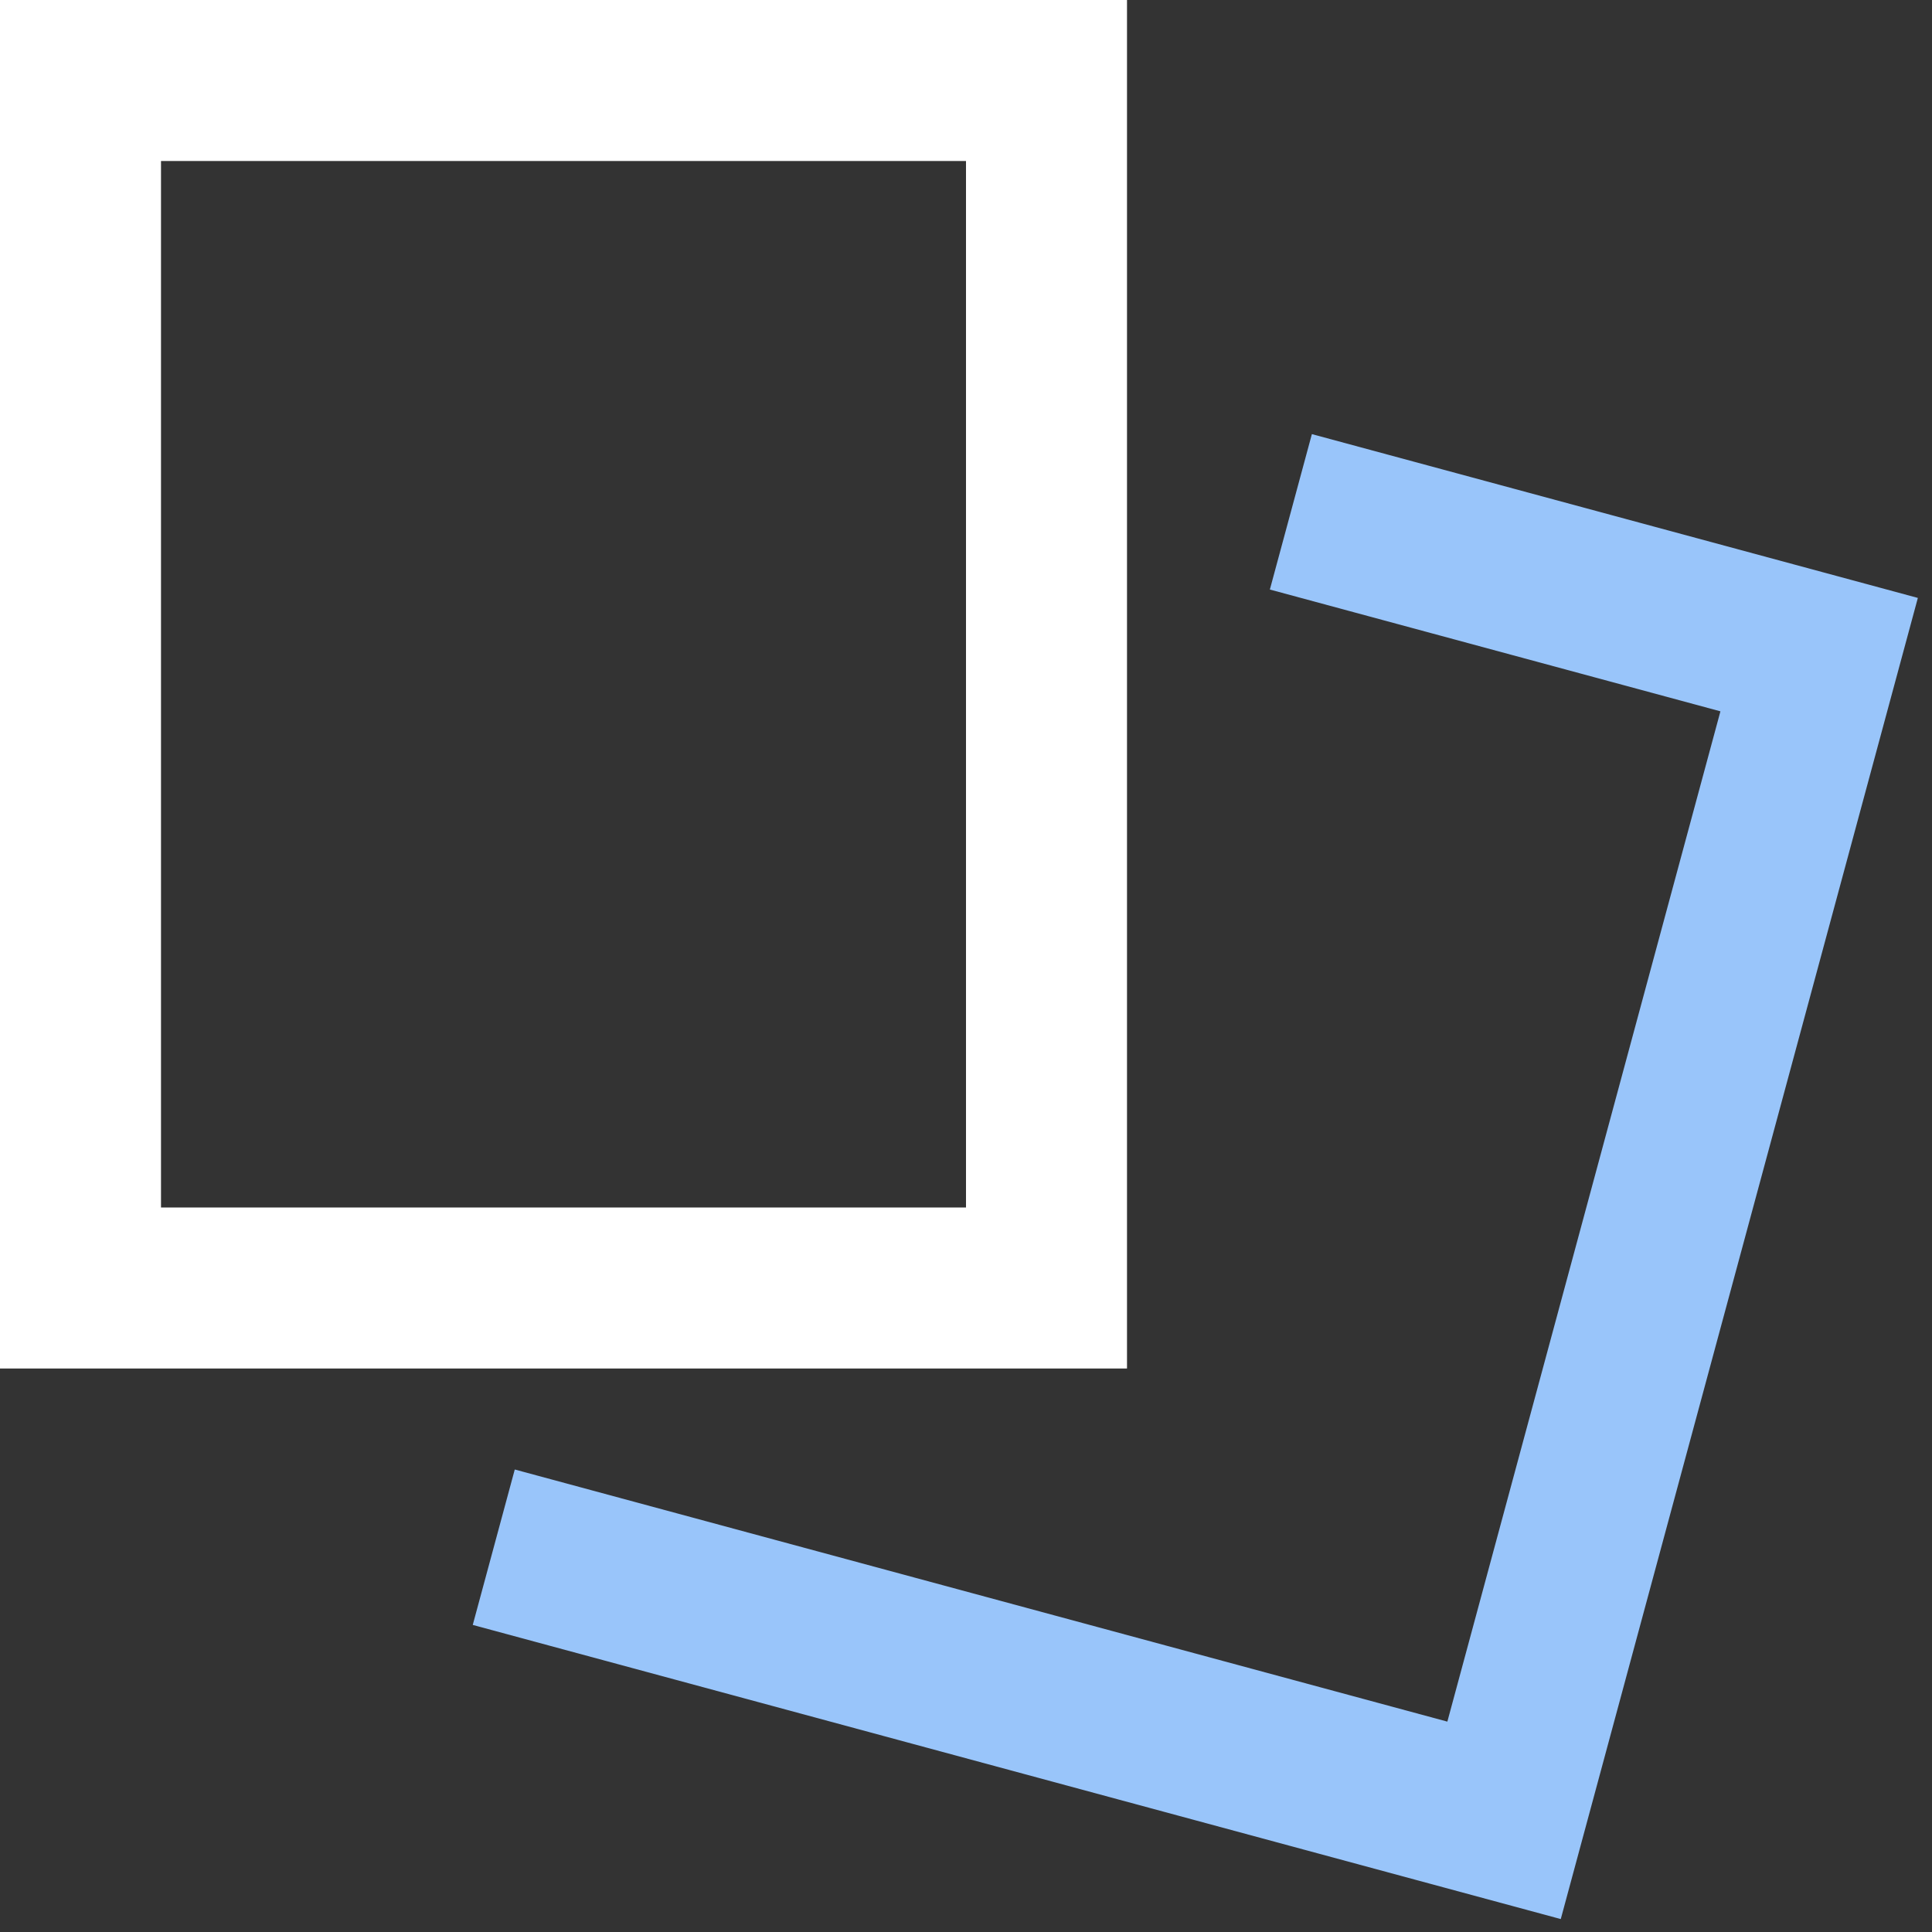 <svg width="24" height="24" viewBox="0 0 24 24" fill="none" xmlns="http://www.w3.org/2000/svg">
<rect x="0" y="0" width="24" height="24" fill="#333333" stroke="none"/>
<rect x="1" y="1" width="12" height="15" stroke="white" stroke-width="2" stroke-linecap="square"/>
<path d="M17.001 6.619L22.598 8.132L18.684 22.613L7.099 19.481" stroke="#99C5FA" stroke-width="2" stroke-linecap="square"/>
</svg>
